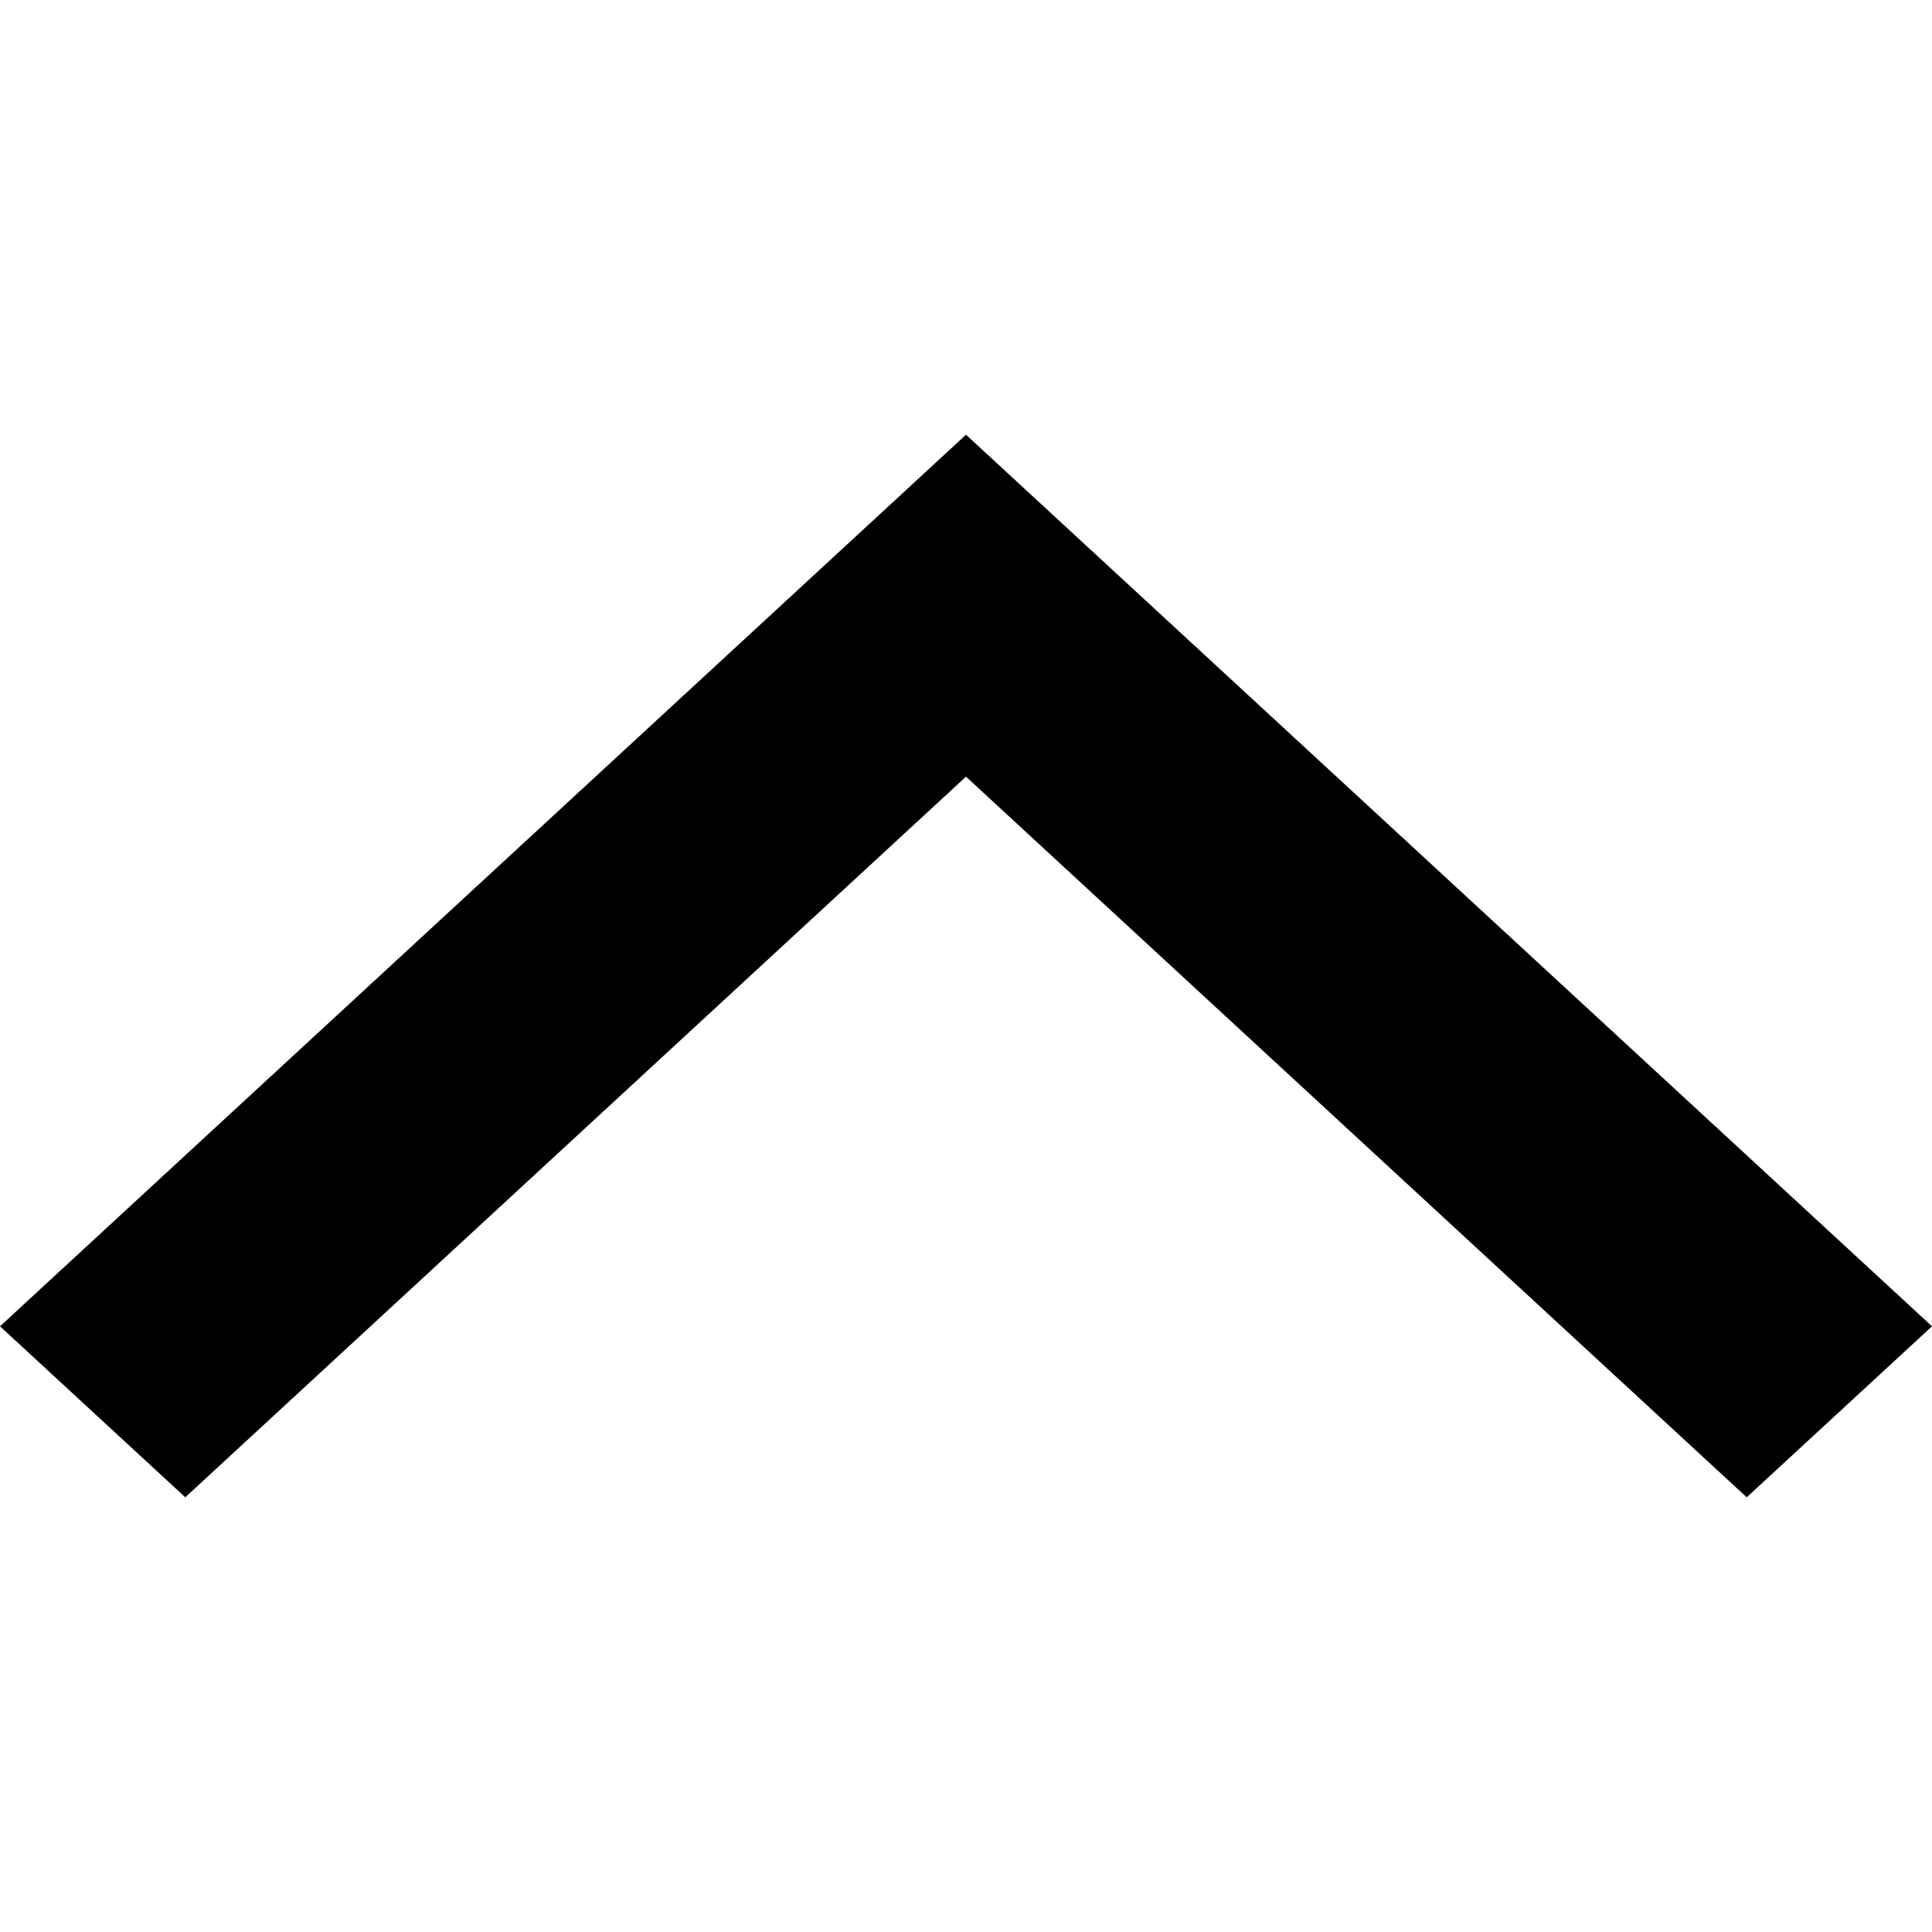 <svg width="20" height="20" viewBox="0 0 20 20" xmlns="http://www.w3.org/2000/svg">
    <path fill-rule="evenodd" clip-rule="evenodd"
        d="M10 4.5L20 13.73L18.082 15.5L10 8.04L1.918 15.5L0 13.73L10 4.5Z" />

</svg>